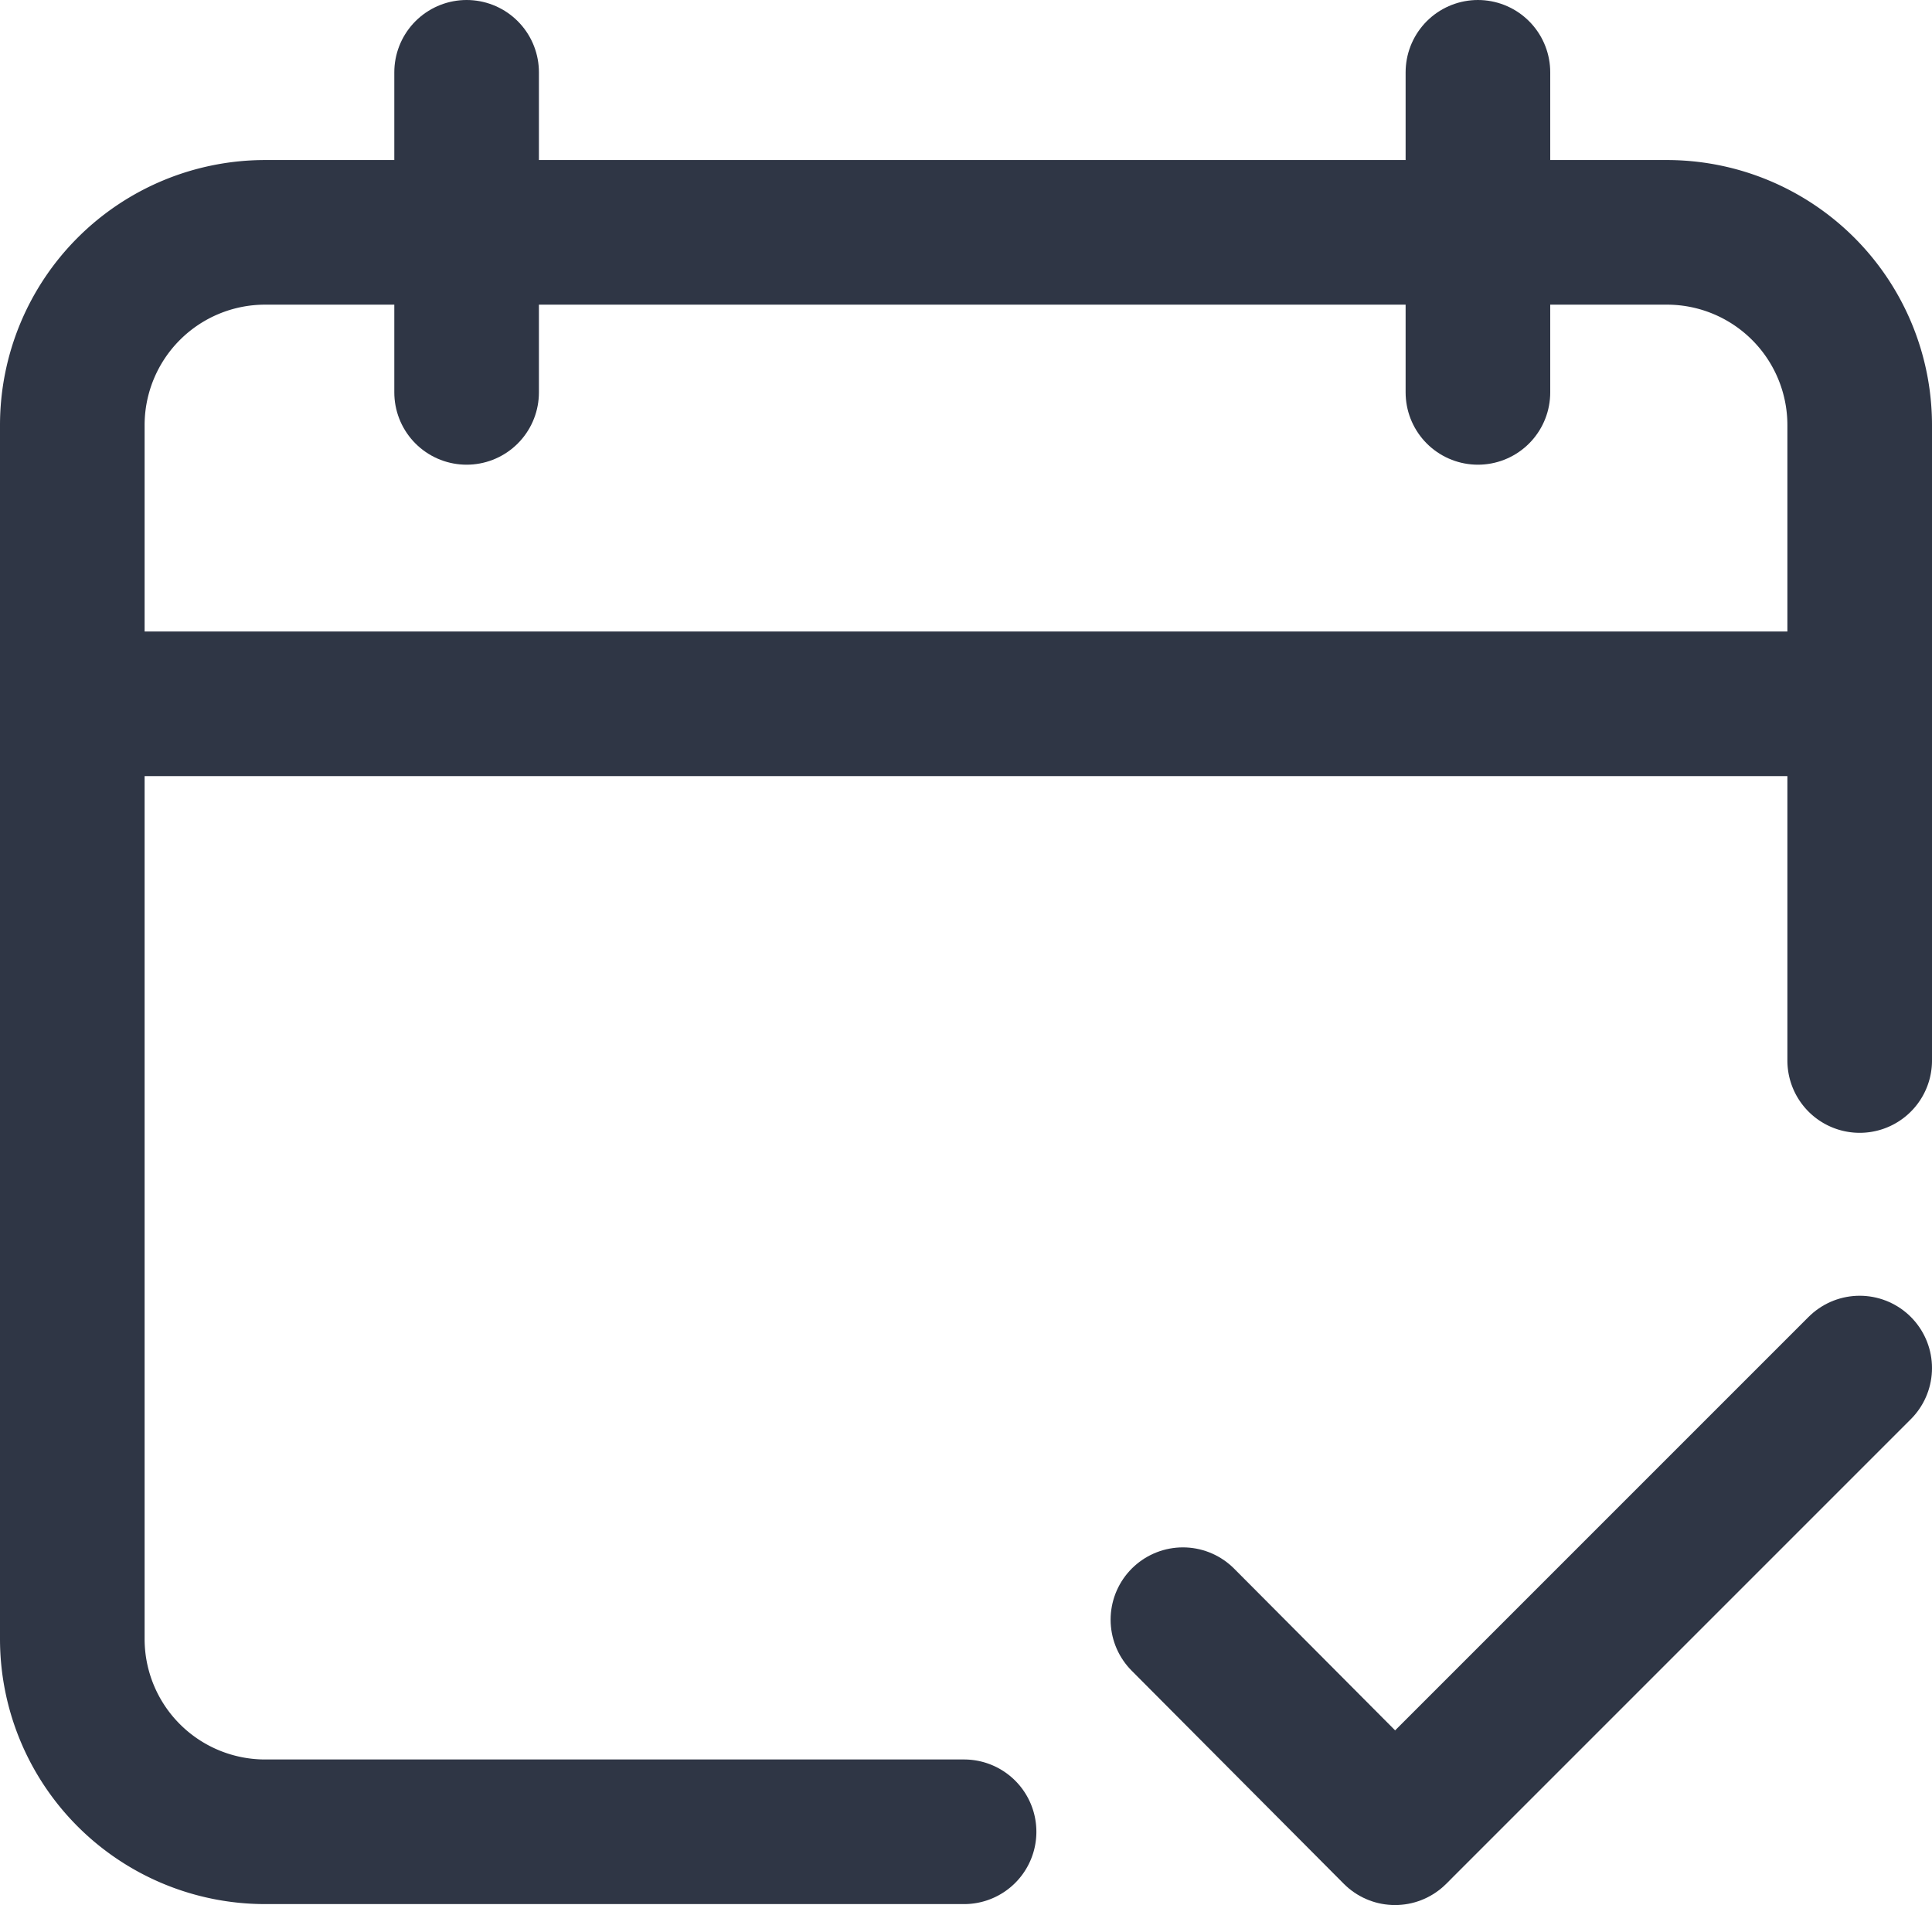 <svg xmlns="http://www.w3.org/2000/svg" viewBox="0 0 20.04 19.76"><defs><style>.cls-1{fill:none;stroke:#2f3645;stroke-linecap:round;stroke-linejoin:round;stroke-width:1.5px;}</style></defs><g id="레이어_2" data-name="레이어 2"><g id="레이어_1-2" data-name="레이어 1"><g id="registration_select_date" data-name="registration/select_date"><path class="cls-1" d="M10,19H2.75a2,2,0,0,1-2-2V4.41a2,2,0,0,1,2-2H17.29a2,2,0,0,1,2,2V11"/><line class="cls-1" x1="0.75" y1="7.3" x2="19.1" y2="7.3"/><line class="cls-1" x1="4.84" y1="0.75" x2="4.84" y2="4.07"/><line class="cls-1" x1="15.33" y1="0.75" x2="15.33" y2="4.07"/><line class="cls-1" x1="12.27" y1="16.8" x2="14.47" y2="19.01"/><line class="cls-1" x1="19.29" y1="14.19" x2="14.52" y2="18.96"/></g></g></g></svg>